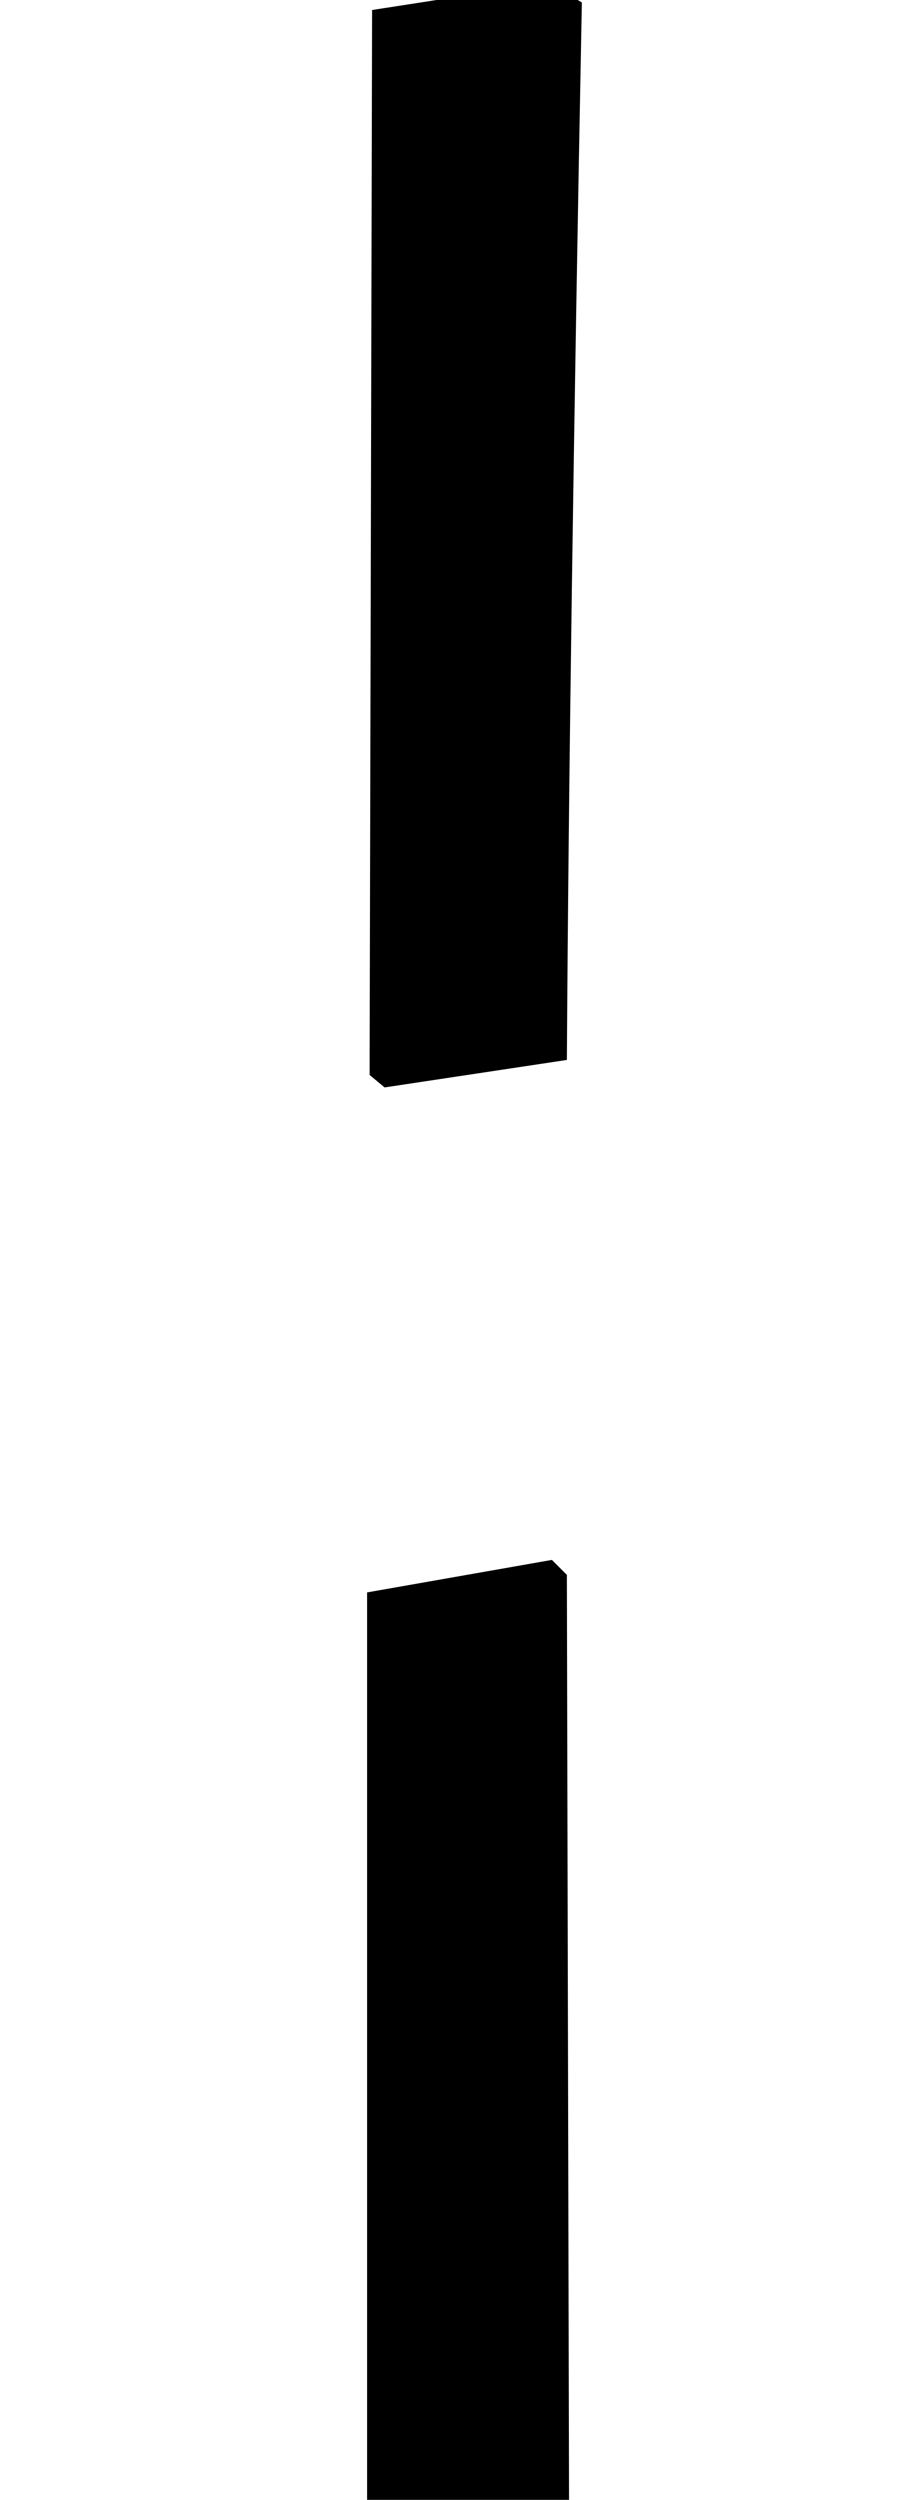 <?xml version="1.0" standalone="no"?>
<!DOCTYPE svg PUBLIC "-//W3C//DTD SVG 1.1//EN" "http://www.w3.org/Graphics/SVG/1.1/DTD/svg11.dtd" >
<svg xmlns="http://www.w3.org/2000/svg" xmlns:xlink="http://www.w3.org/1999/xlink" version="1.1" viewBox="-10 0 366 1000">
  <g transform="matrix(1 0 0 -1 0 800)">
   <path fill="currentColor"
d="M138 370l1 426l71 11l13 -8q-5 -257 -6 -423l-73 -11zM137 -261v424l74 13l6 -6l1 -428l-71 -11z" />
  </g>

</svg>
